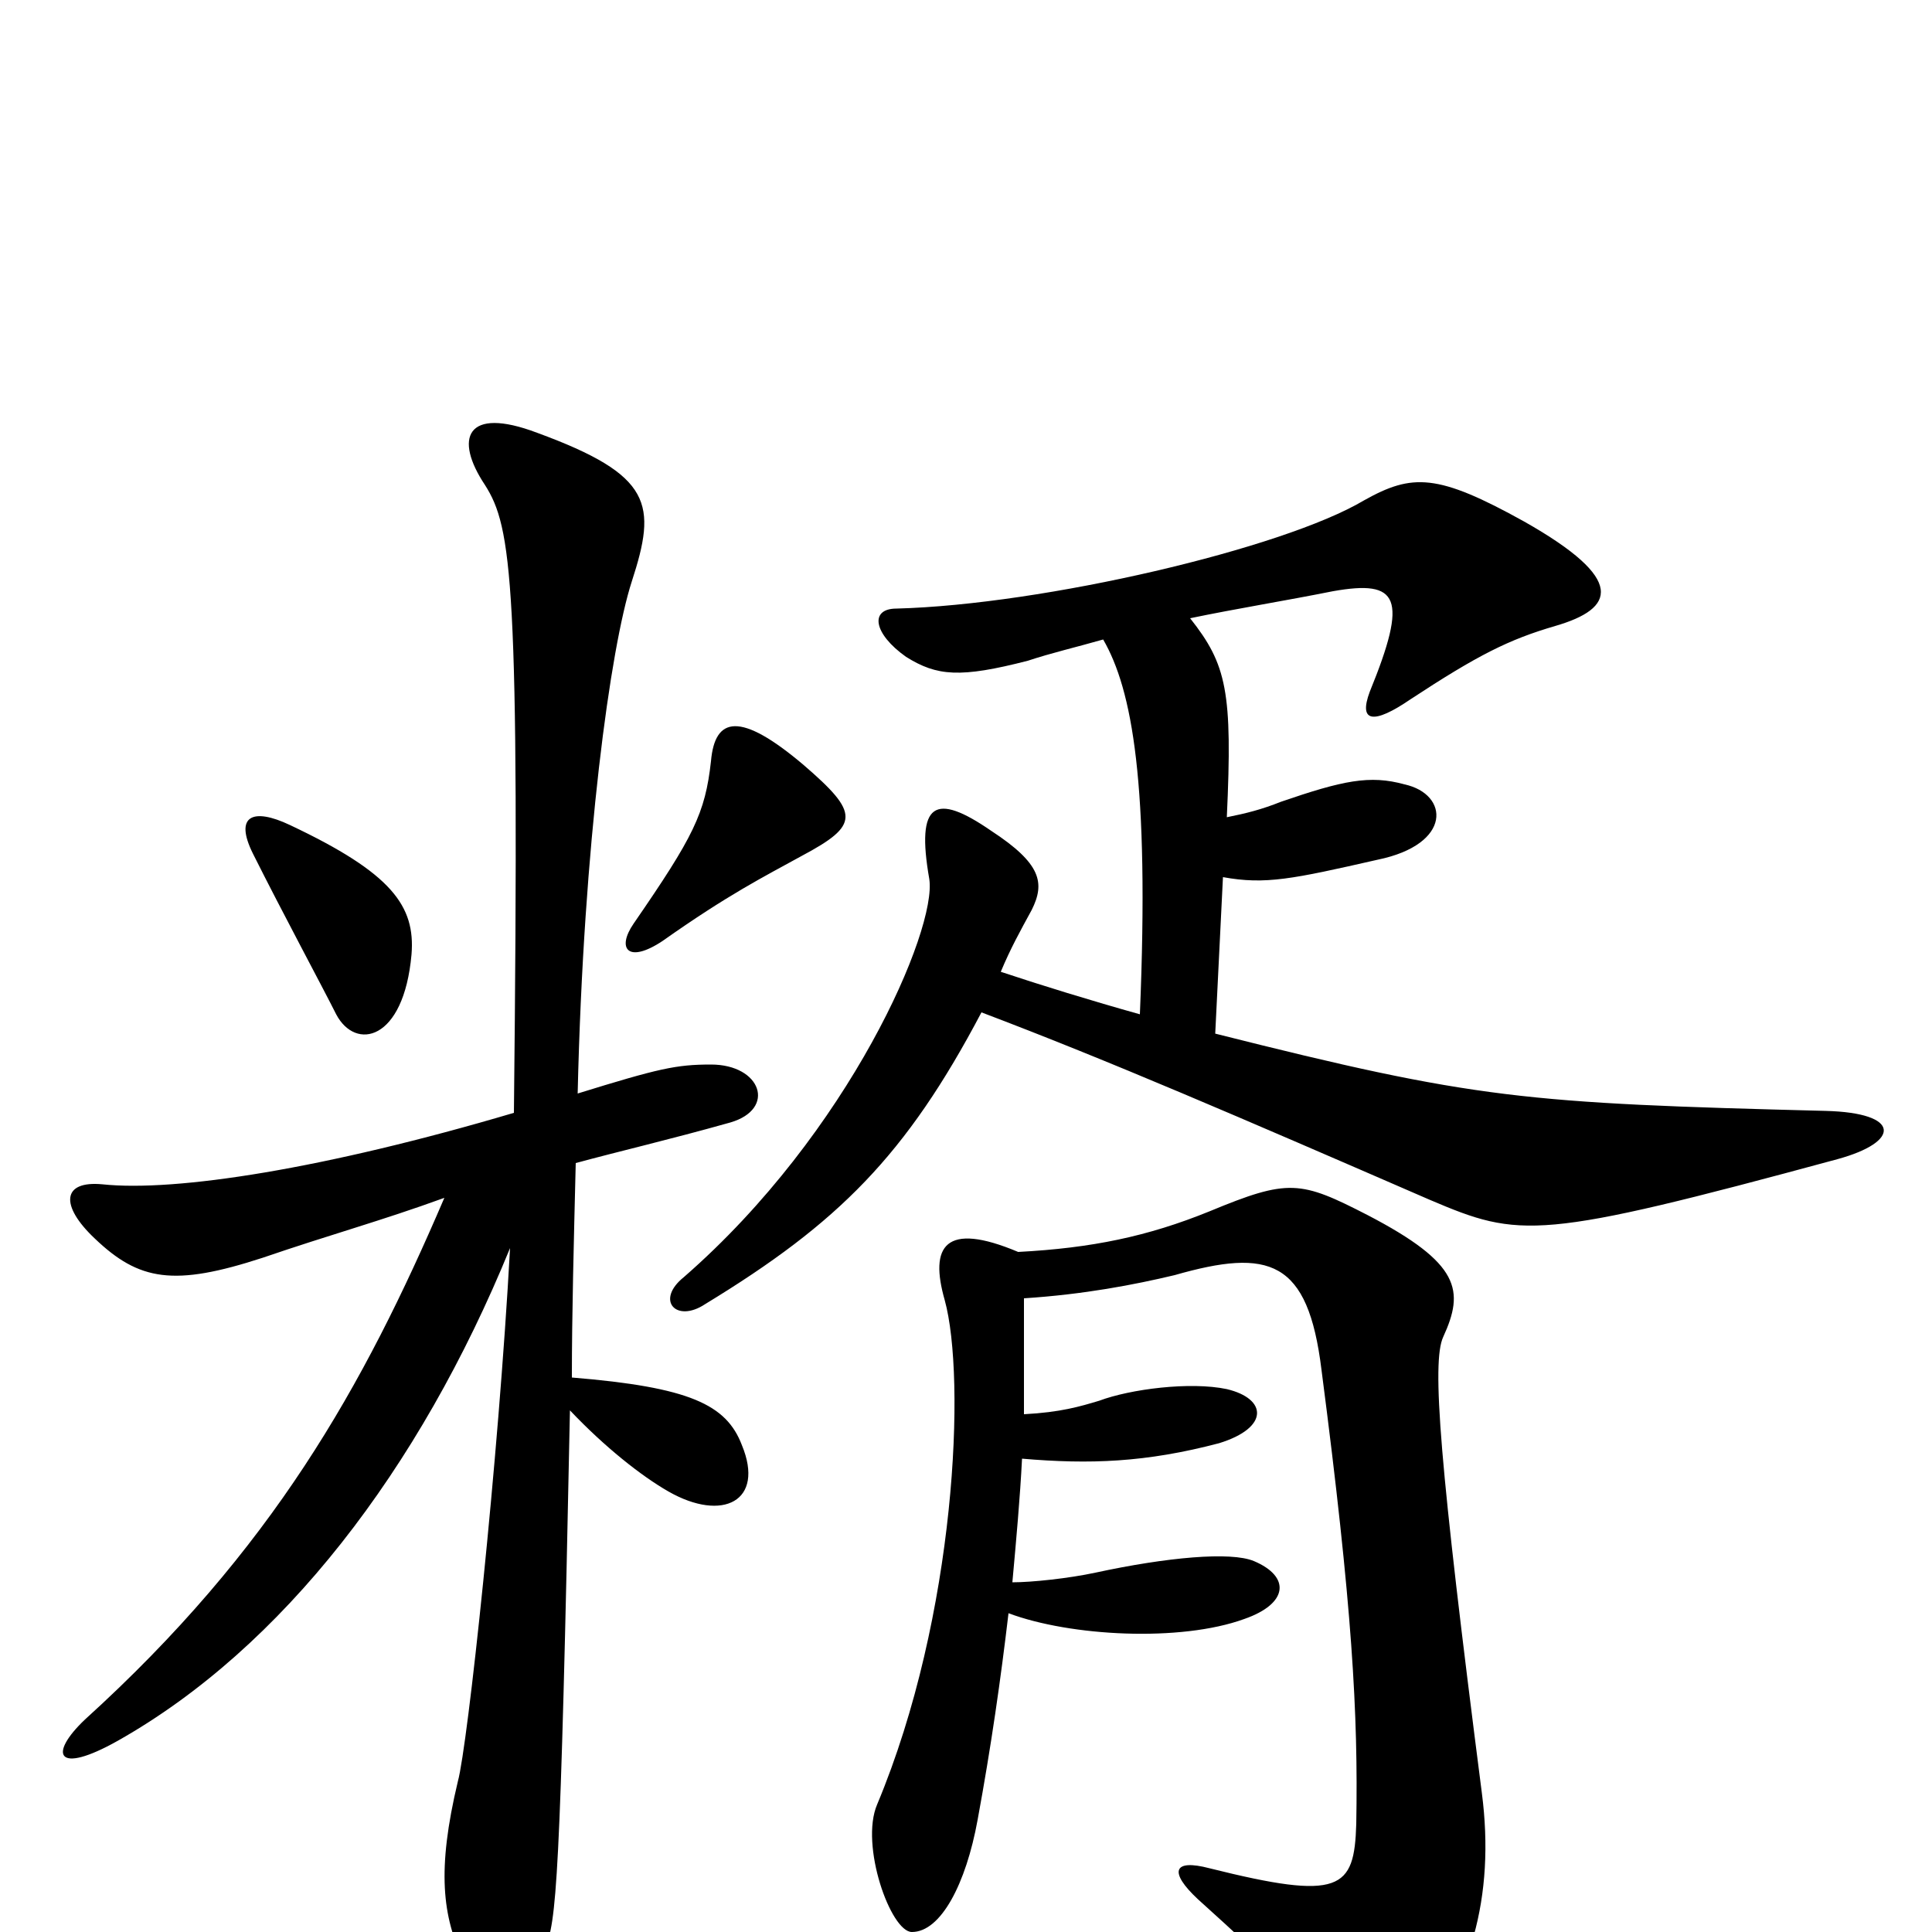<svg xmlns="http://www.w3.org/2000/svg" viewBox="0 -1000 1000 1000">
	<path fill="#000000" d="M416 -604C383 -632 370 -629 368 -606C365 -579 359 -567 328 -522C319 -509 325 -501 343 -513C377 -537 395 -546 415 -557C445 -573 445 -579 416 -604ZM951 -400C984 -409 984 -424 945 -425C789 -429 764 -431 629 -465L633 -546C655 -542 669 -545 713 -555C752 -563 750 -589 727 -594C709 -599 695 -596 663 -585C653 -581 645 -579 635 -577C638 -642 635 -656 616 -680C640 -685 665 -689 690 -694C724 -700 729 -691 709 -642C703 -626 711 -625 730 -638C765 -661 781 -669 805 -676C836 -685 842 -700 789 -730C744 -755 731 -755 706 -741C664 -716 540 -687 464 -685C450 -685 452 -672 469 -660C485 -650 497 -649 532 -658C544 -662 557 -665 571 -669C586 -643 595 -595 590 -475C565 -482 539 -490 518 -497C523 -509 528 -518 534 -529C541 -543 539 -553 513 -570C484 -590 474 -585 481 -545C485 -519 440 -414 354 -339C339 -327 350 -315 365 -325C434 -367 469 -402 508 -476C574 -451 641 -422 740 -379C787 -359 796 -358 951 -400ZM213 -506C215 -531 203 -548 150 -573C131 -582 121 -578 131 -558C146 -528 167 -489 174 -475C184 -456 209 -461 213 -506ZM384 -252C376 -273 357 -282 296 -287C296 -320 297 -357 298 -398C320 -404 346 -410 378 -419C402 -426 394 -449 368 -449C350 -449 341 -447 299 -434C302 -564 316 -665 327 -699C340 -739 338 -754 278 -776C241 -790 235 -773 251 -749C265 -727 269 -699 266 -424C168 -395 91 -383 53 -387C32 -389 31 -376 49 -359C72 -337 90 -334 136 -349C171 -361 197 -368 230 -380C188 -282 141 -198 44 -110C25 -92 29 -81 61 -99C146 -147 217 -239 264 -354C258 -244 242 -96 237 -78C226 -32 229 -8 240 15C256 47 267 45 282 9C288 -6 290 -22 295 -270C313 -251 332 -236 346 -228C374 -212 396 -223 384 -252ZM767 -72C745 -243 741 -295 747 -308C758 -332 756 -346 708 -371C673 -389 667 -390 626 -373C594 -360 565 -354 527 -352C489 -368 481 -355 489 -327C500 -287 495 -164 454 -66C445 -45 461 0 472 0C487 0 500 -25 506 -58C513 -96 518 -131 522 -165C554 -153 611 -150 644 -162C667 -170 668 -184 649 -192C637 -197 604 -194 567 -186C553 -183 534 -181 524 -181C526 -203 528 -225 529 -245C564 -242 593 -243 631 -253C657 -261 656 -276 635 -281C616 -285 585 -281 569 -275C559 -272 549 -269 530 -268C530 -287 530 -307 530 -328C561 -330 587 -335 608 -340C657 -354 677 -348 684 -291C700 -168 703 -113 702 -56C701 -22 694 -16 626 -33C607 -38 605 -31 620 -17C660 19 676 35 691 63C701 82 708 86 730 62C761 27 774 -18 767 -72Z"/>
</svg>